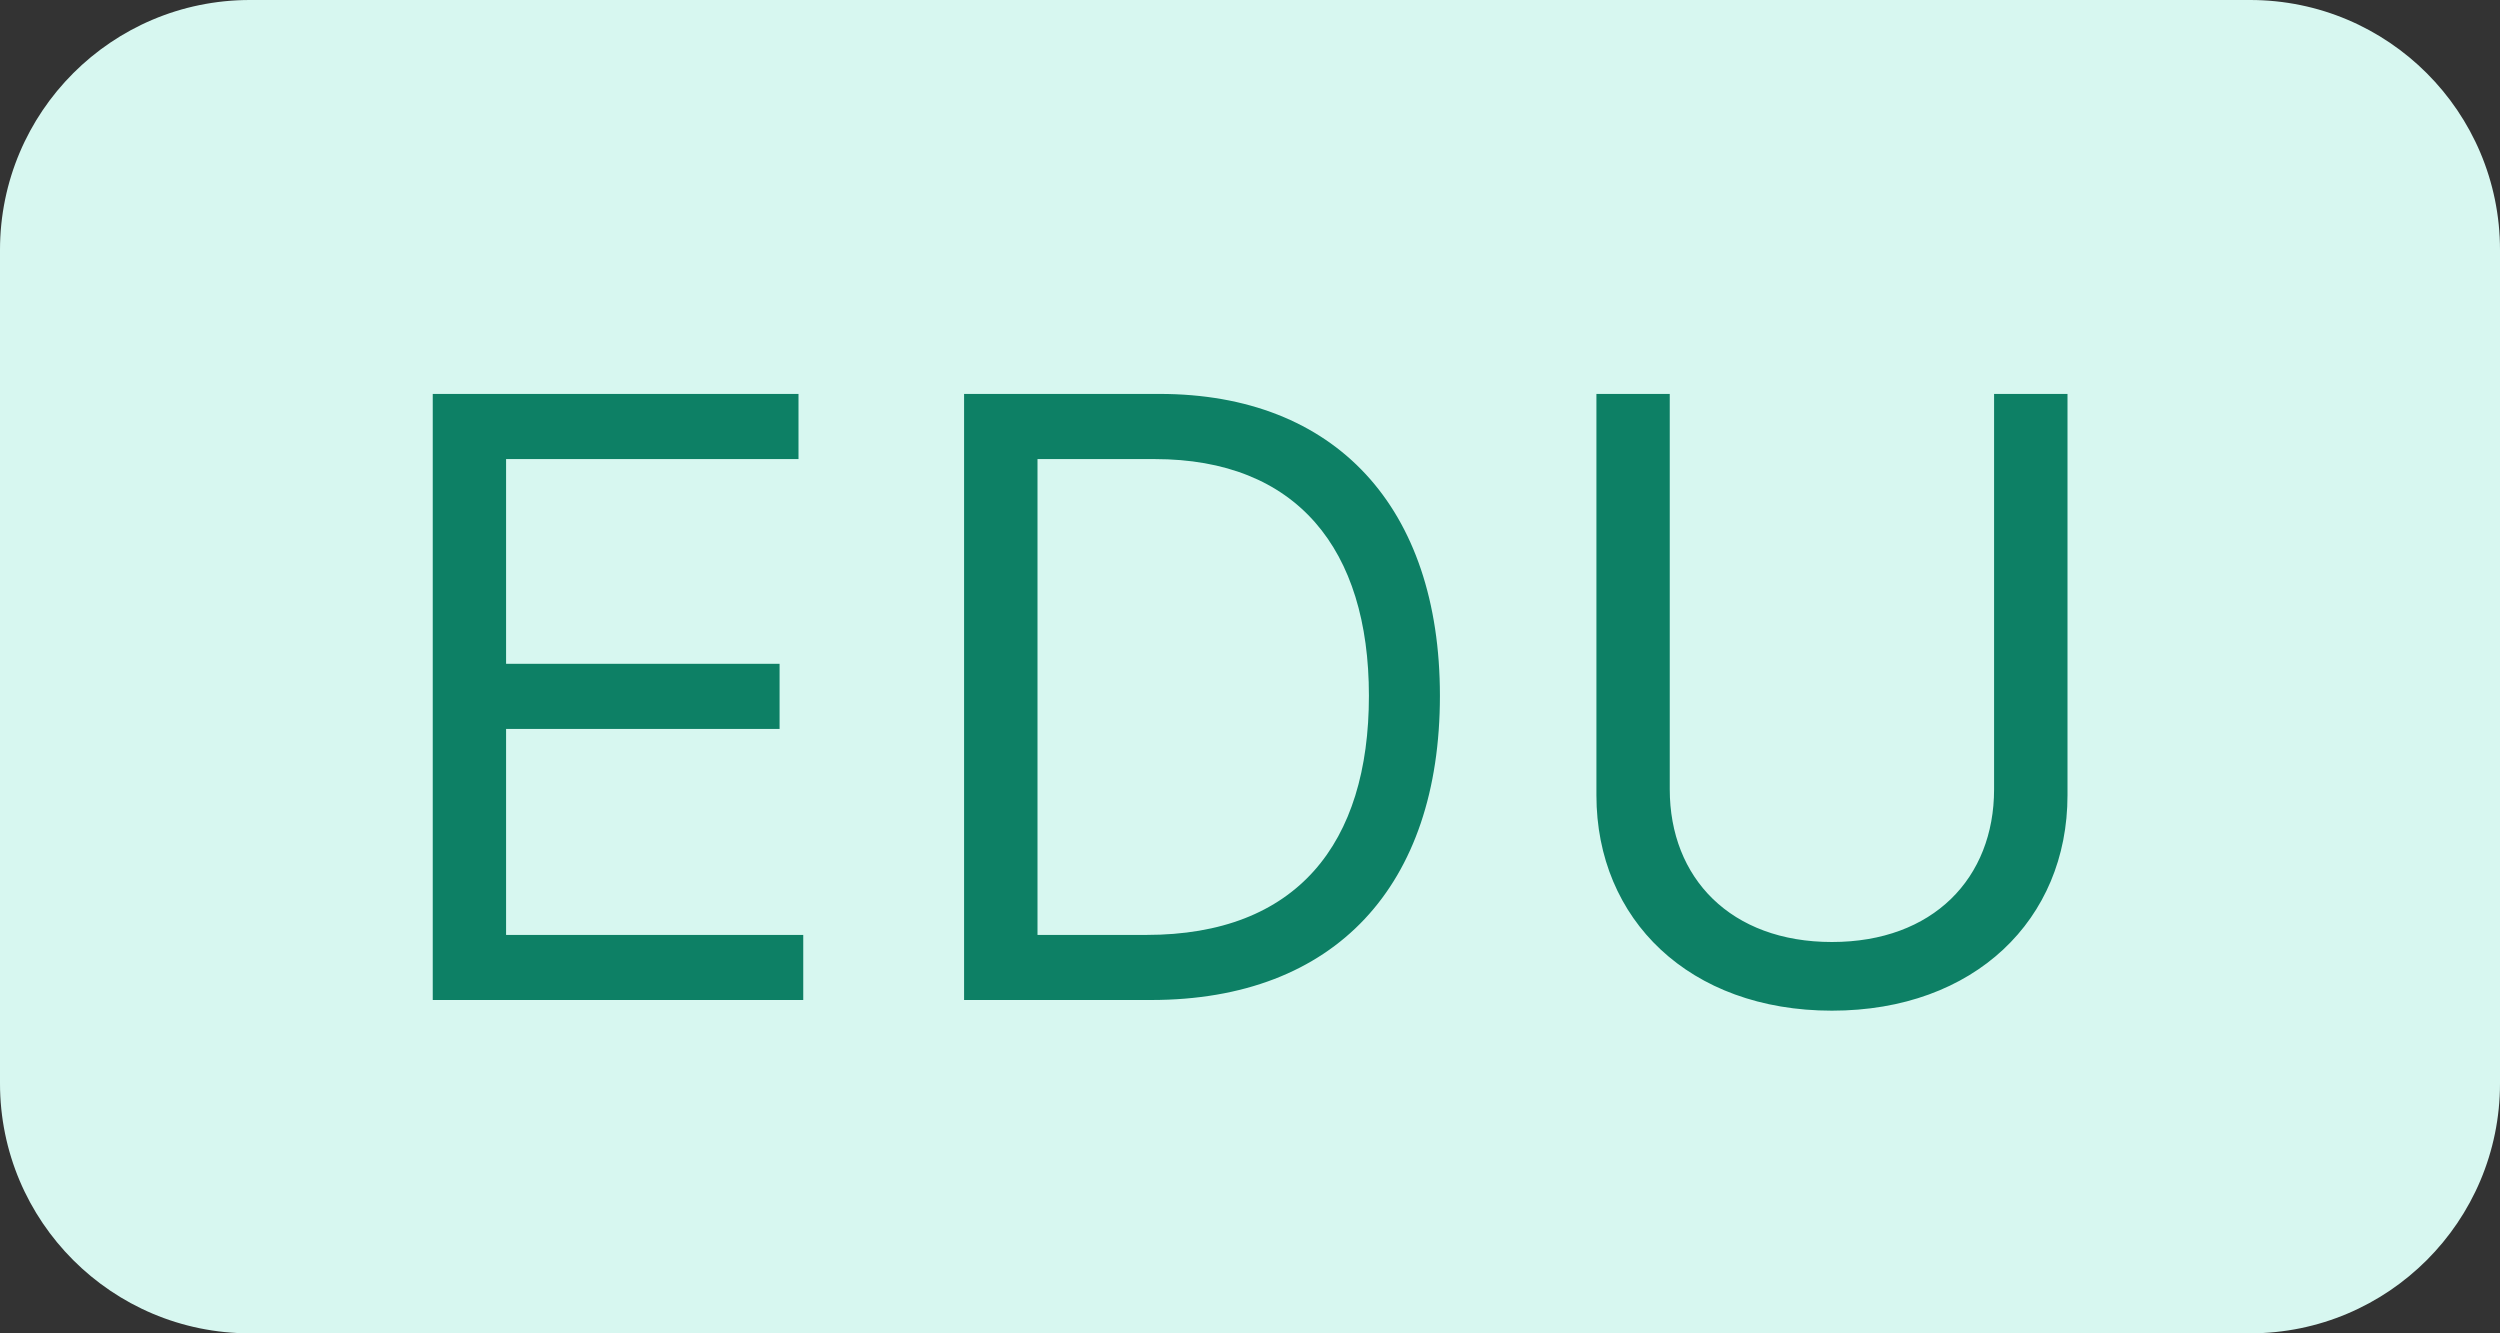 <svg width="30" height="16" viewBox="0 0 30 16" fill="none" xmlns="http://www.w3.org/2000/svg">
<rect x="0" y="0" width="30" height="16" fill="#333333" stroke="none"/>
<path d="M0 3C0 1.343 1.343 0 3 0H27C28.657 0 30 1.343 30 3V13C30 14.657 28.657 16 27 16H3C1.343 16 0 14.657 0 13V3Z" fill="#D7F7F0"/>
<path d="M5.193 12H9.639V11.219H6.073V8.747H9.355V7.966H6.073V5.509H9.582V4.727H5.193V12ZM13.813 12C16.029 12 17.279 10.622 17.279 8.349C17.279 6.091 16.029 4.727 13.913 4.727H11.569V12H13.813ZM12.45 11.219V5.509H13.856C15.561 5.509 16.427 6.588 16.427 8.349C16.427 10.125 15.561 11.219 13.757 11.219H12.45ZM23.929 4.727V9.472C23.929 10.537 23.198 11.304 21.983 11.304C20.769 11.304 20.037 10.537 20.037 9.472V4.727H19.157V9.543C19.157 11.034 20.272 12.128 21.983 12.128C23.695 12.128 24.81 11.034 24.81 9.543V4.727H23.929Z" fill="#0D8065"/>
</svg>
